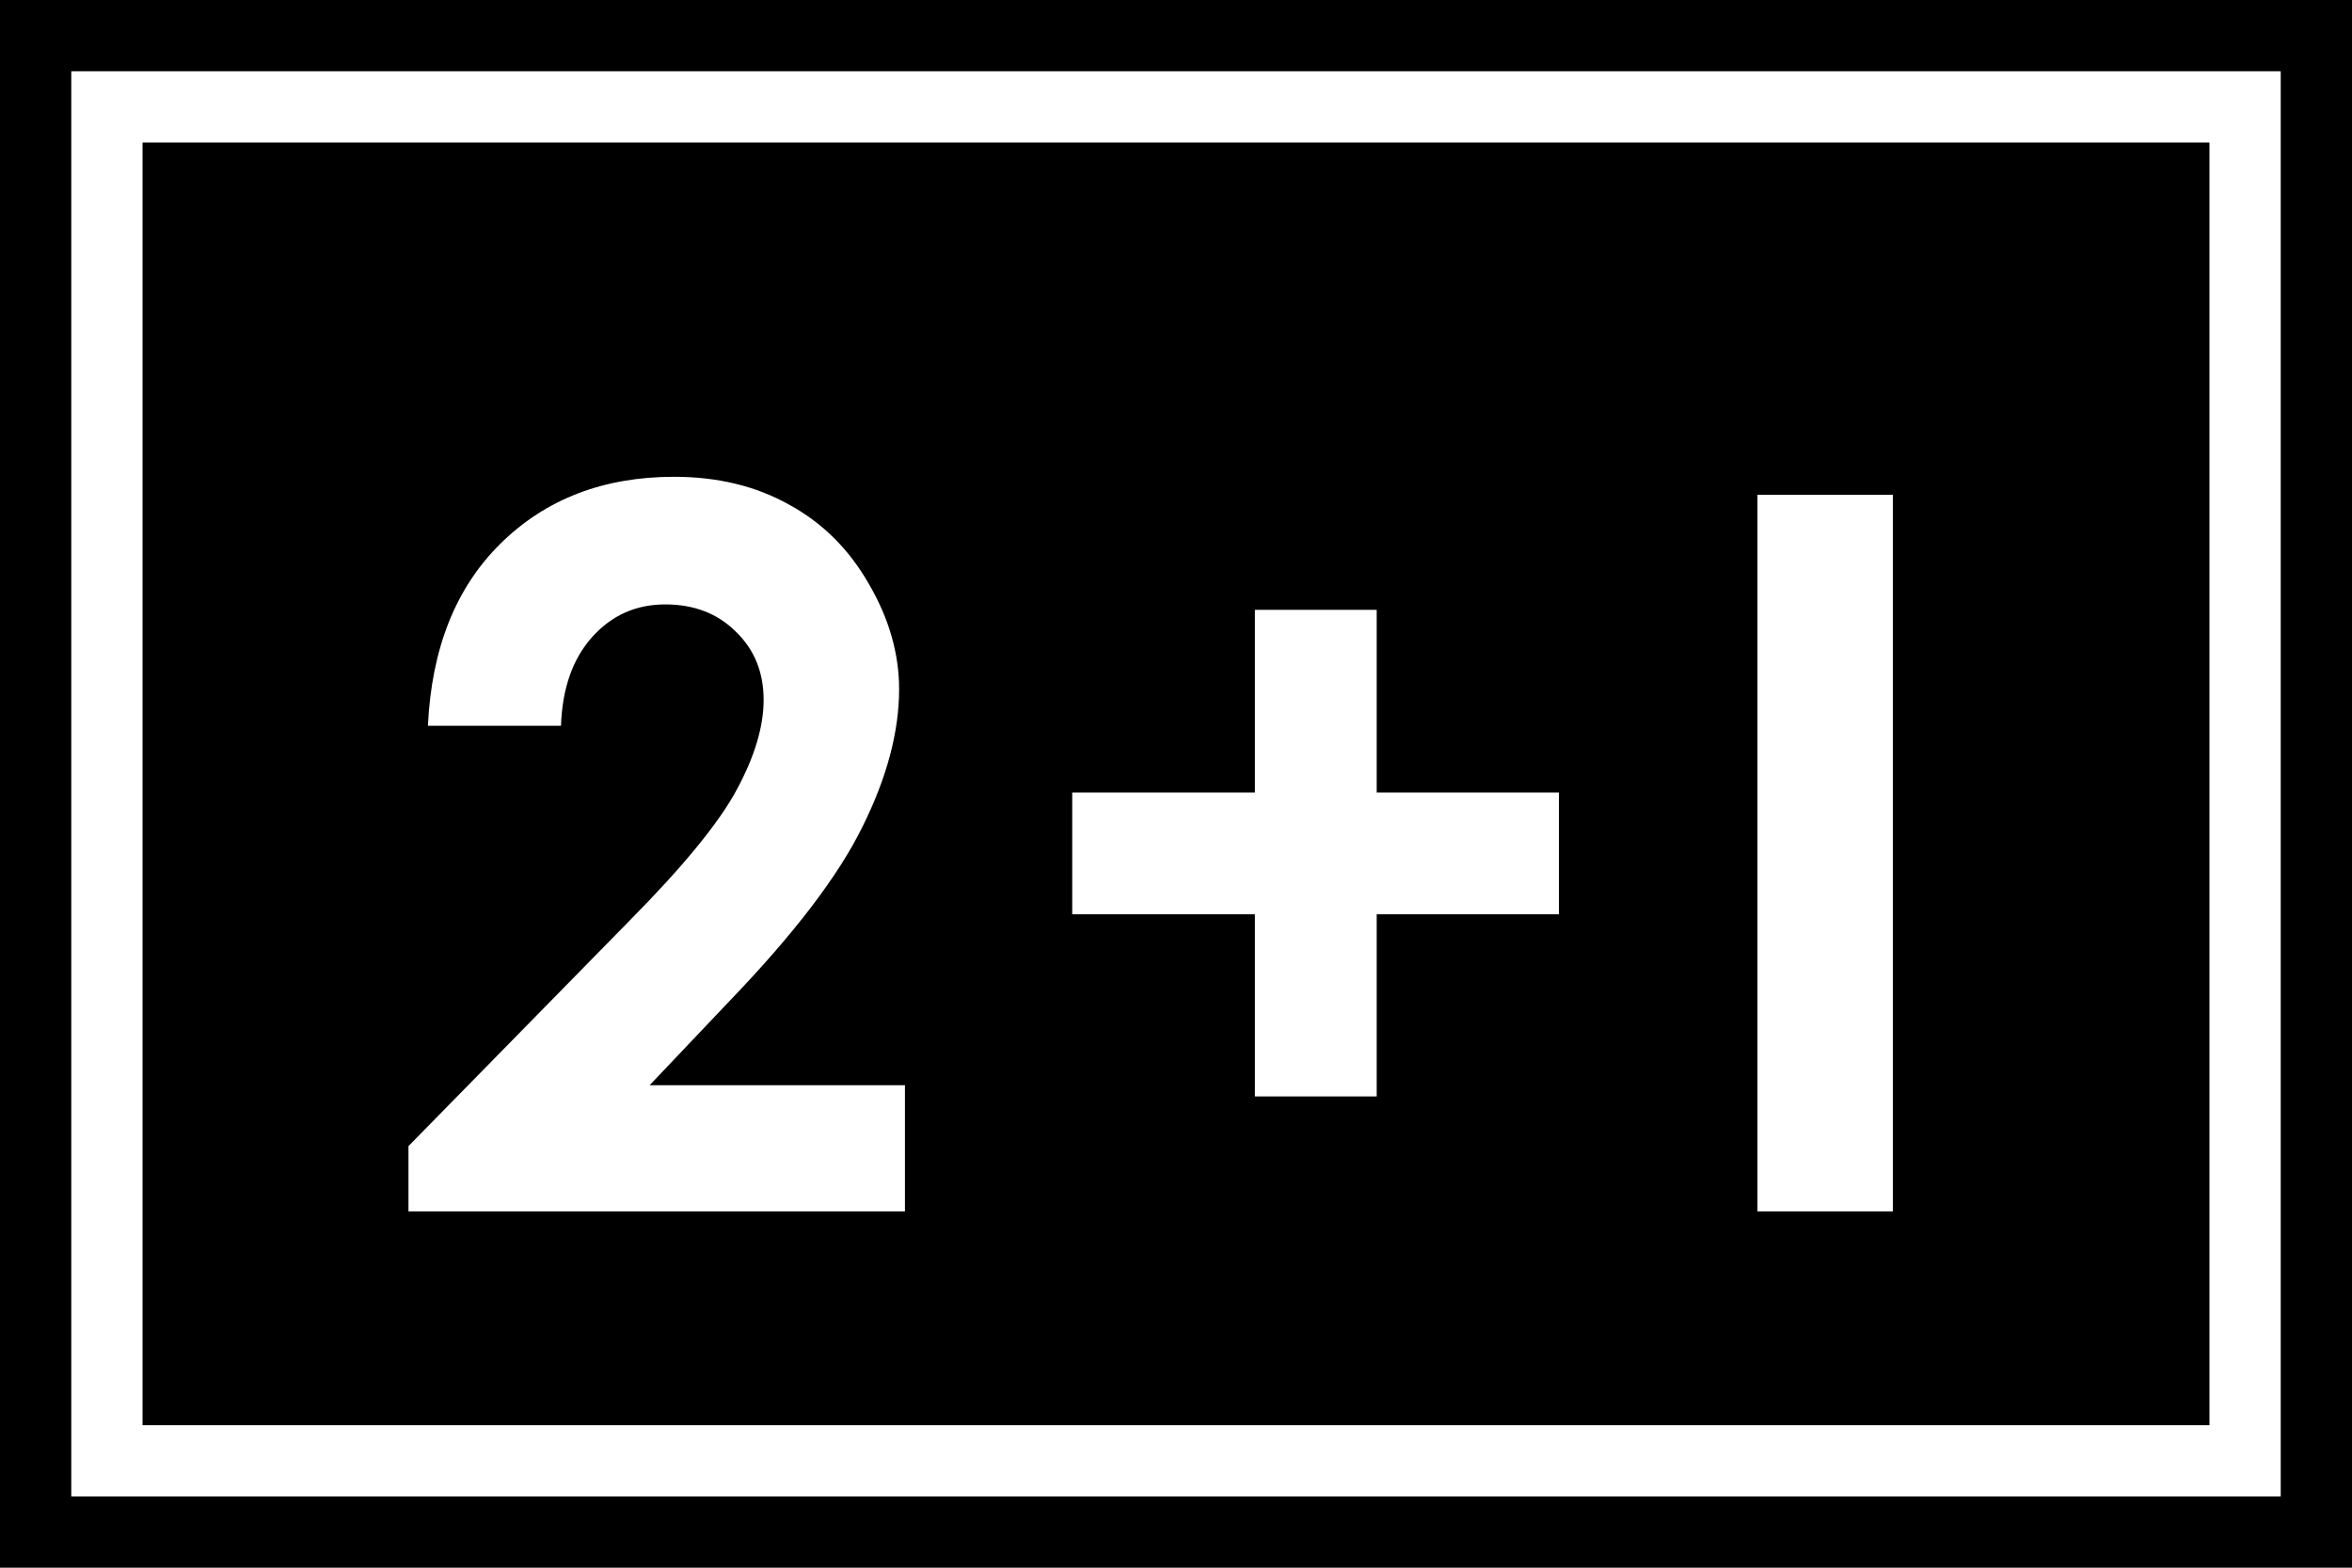 <svg width="33" height="22" viewBox="0 0 33 22" fill="none" xmlns="http://www.w3.org/2000/svg">
<rect width="33" height="22" fill="black"/>
<path d="M7.871 10.185H6.004C6.055 9.1 6.394 8.248 7.023 7.628C7.656 7.004 8.468 6.691 9.457 6.691C10.067 6.691 10.605 6.821 11.07 7.081C11.539 7.336 11.913 7.708 12.191 8.195C12.473 8.678 12.615 9.171 12.615 9.672C12.615 10.269 12.444 10.912 12.102 11.6C11.765 12.288 11.145 13.101 10.243 14.04L9.115 15.229H12.697V17H5.731V16.084L8.841 12.912C9.593 12.151 10.092 11.54 10.338 11.08C10.589 10.615 10.714 10.196 10.714 9.822C10.714 9.435 10.585 9.116 10.325 8.865C10.069 8.61 9.739 8.482 9.333 8.482C8.923 8.482 8.582 8.635 8.308 8.94C8.035 9.246 7.889 9.66 7.871 10.185ZM17.607 11.121V8.558H19.316V11.121H21.873V12.83H19.316V15.387H17.607V12.83H15.044V11.121H17.607ZM24.658 6.944H26.558V17H24.658V6.944Z" fill="white"/>
<rect x="1.5" y="1.5" width="30" height="19" stroke="white"/>
</svg>
